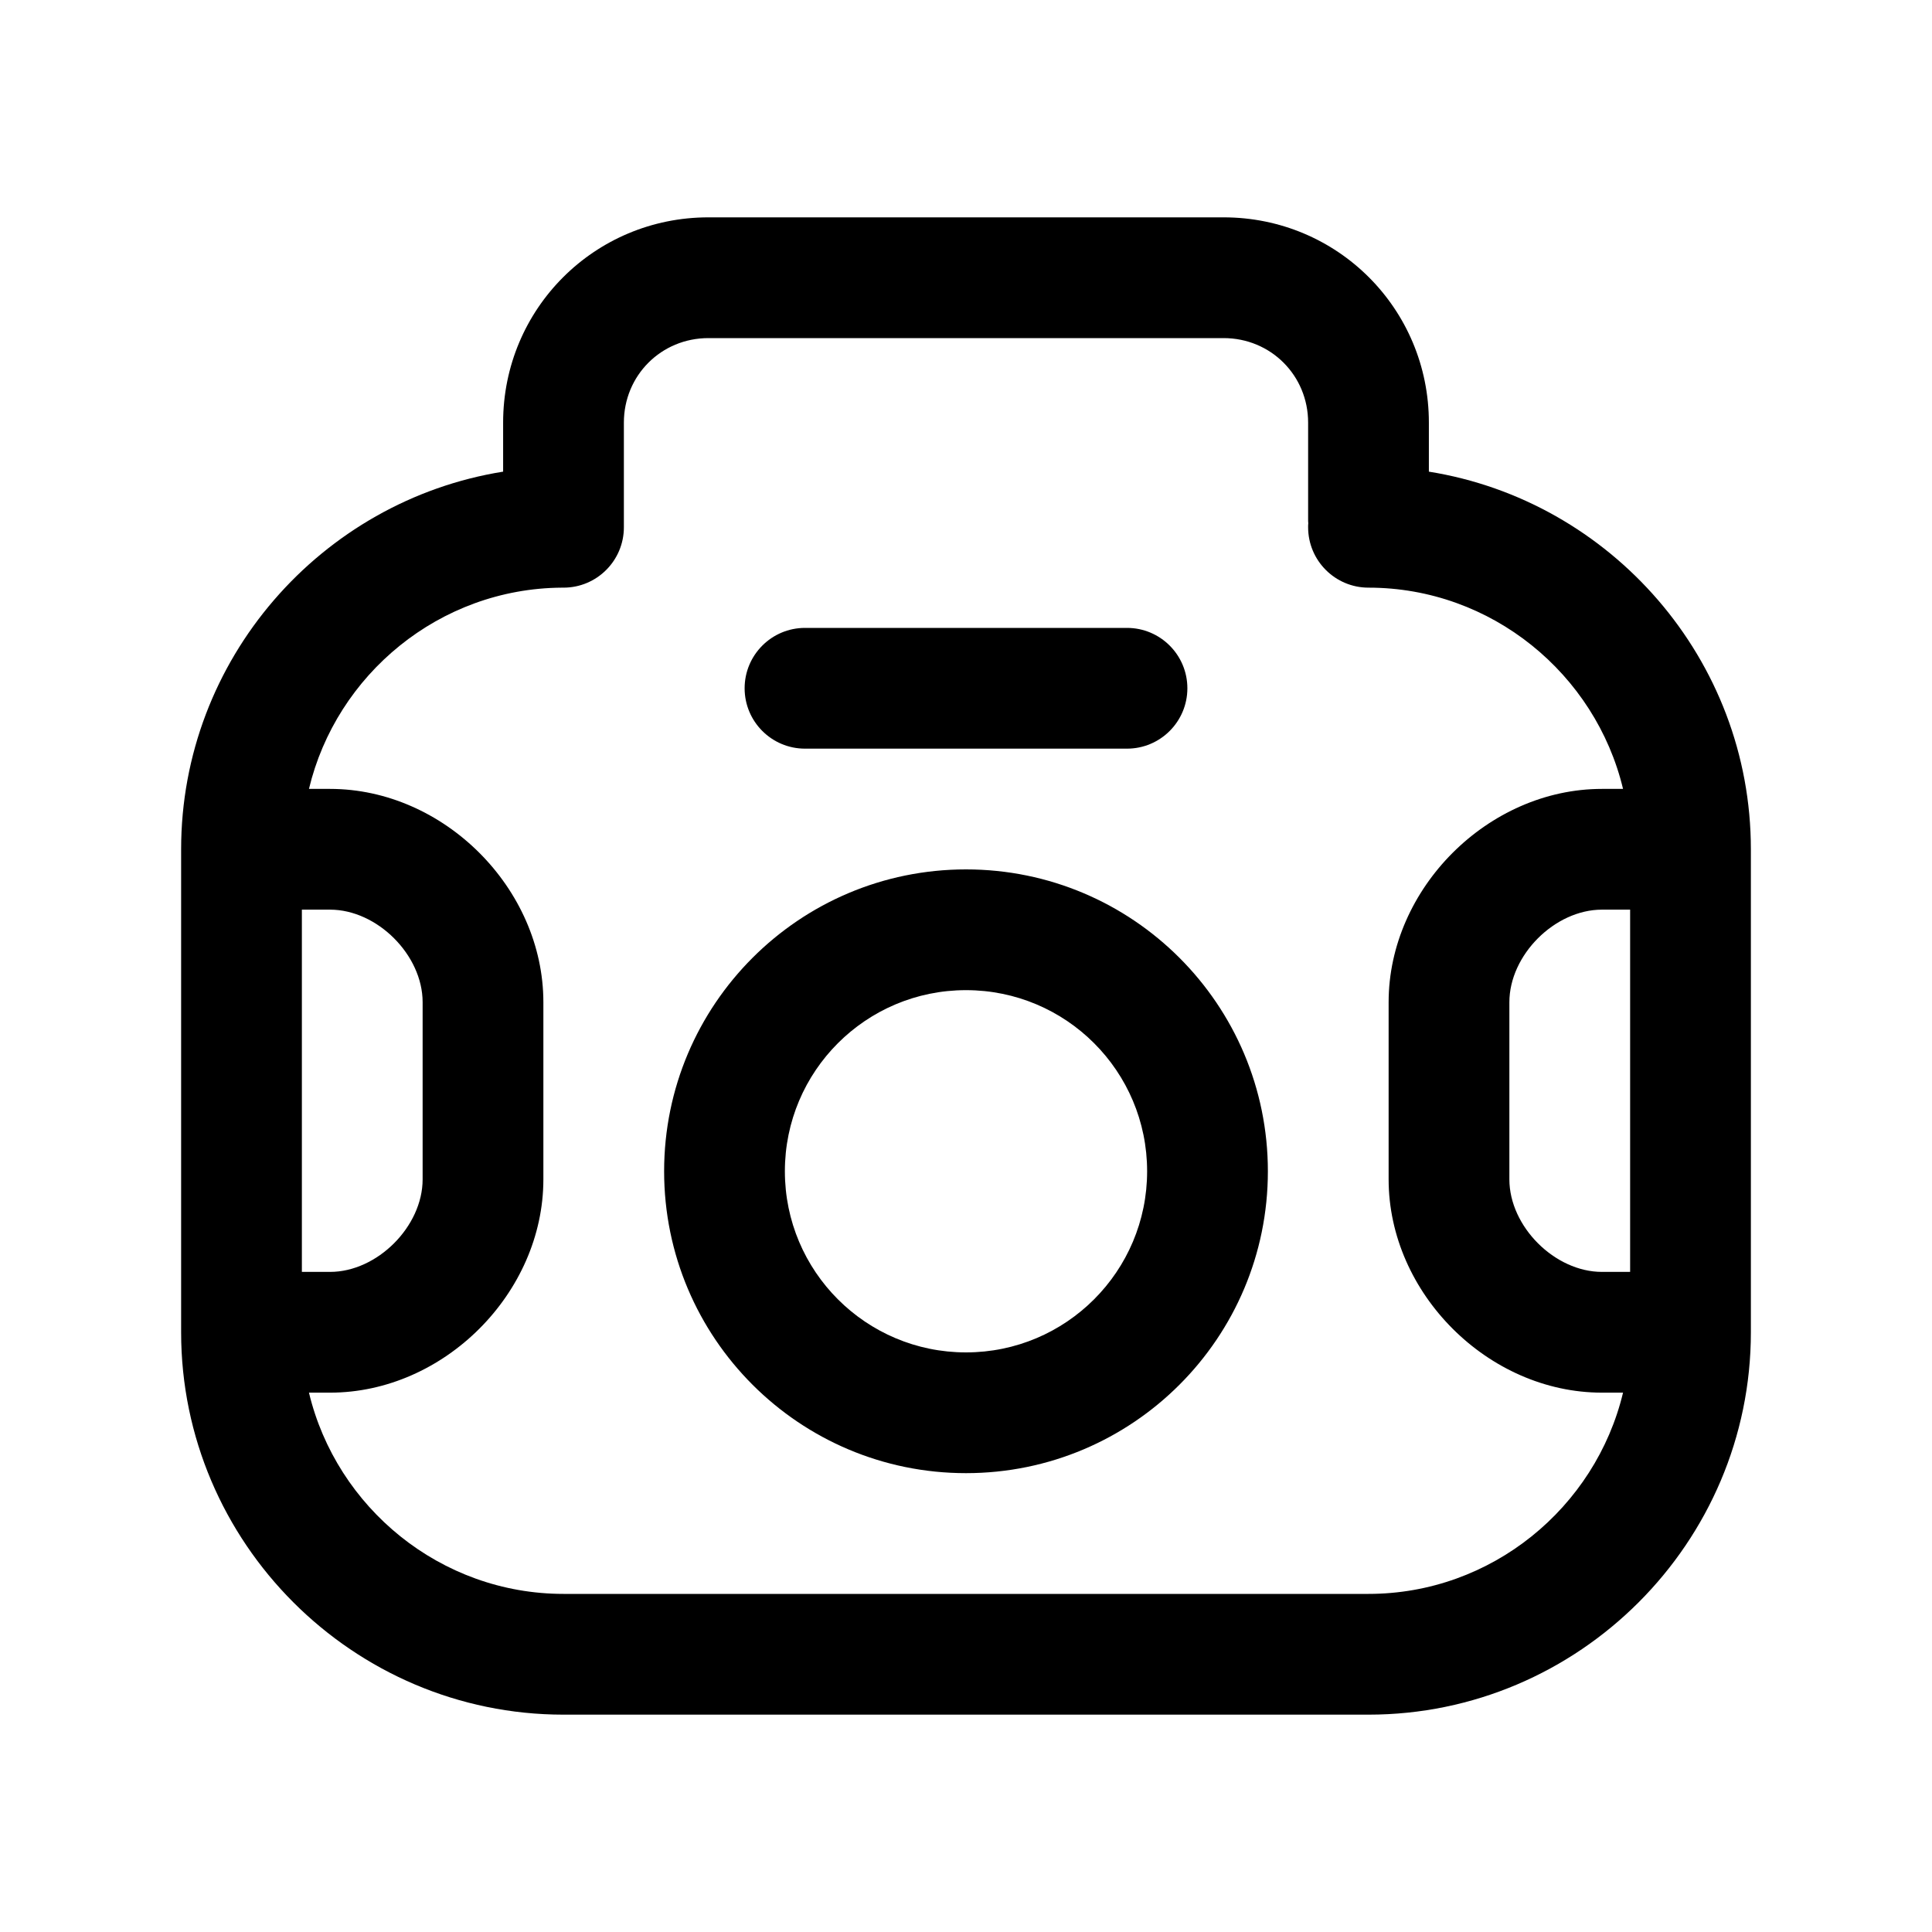 <svg width="24" height="24" viewBox="0 0 24 24" fill="none" xmlns="http://www.w3.org/2000/svg">
<path fill-rule="evenodd" clip-rule="evenodd" d="M7.75 5.25C7.75 4.664 8.214 4.2 8.8 4.2H15.2C15.786 4.2 16.25 4.664 16.25 5.25V6.45C16.25 6.467 16.25 6.484 16.252 6.5C16.25 6.516 16.25 6.533 16.25 6.55C16.25 6.964 16.586 7.3 17 7.3C18.528 7.3 19.82 8.372 20.162 9.8H19.9C18.486 9.8 17.25 11.036 17.25 12.45V14.65C17.25 16.064 18.486 17.3 19.9 17.3H20.162C19.82 18.728 18.528 19.8 17 19.8H7C5.472 19.8 4.18 18.728 3.838 17.3H4.1C5.514 17.3 6.75 16.064 6.75 14.65V12.45C6.75 11.036 5.514 9.8 4.1 9.8H3.838C4.178 8.378 5.46 7.31 6.979 7.3L7 7.3C7.414 7.3 7.75 6.964 7.75 6.55V6.55V5.25ZM2.25 10.55C2.25 8.191 3.989 6.221 6.25 5.859V5.25C6.25 3.836 7.386 2.7 8.8 2.7H15.2C16.614 2.7 17.75 3.836 17.75 5.25V5.859C20.011 6.221 21.75 8.191 21.75 10.55V16.55C21.75 19.164 19.614 21.3 17 21.3H7C4.386 21.3 2.25 19.164 2.25 16.55V10.55ZM3.75 15.8V11.3H4.1C4.686 11.3 5.25 11.864 5.25 12.45V14.65C5.25 15.236 4.686 15.8 4.1 15.8H3.75ZM19.9 11.3H20.25V15.8H19.9C19.314 15.8 18.75 15.236 18.75 14.65V12.45C18.75 11.864 19.314 11.3 19.9 11.3ZM12 12.3C10.757 12.3 9.75 13.307 9.75 14.55C9.75 15.792 10.757 16.8 12 16.8C13.243 16.8 14.25 15.792 14.25 14.55C14.25 13.307 13.243 12.3 12 12.3ZM8.25 14.55C8.25 12.479 9.929 10.8 12 10.8C14.071 10.8 15.75 12.479 15.75 14.55C15.75 16.621 14.071 18.3 12 18.3C9.929 18.3 8.25 16.621 8.25 14.55ZM10 7.8C9.586 7.8 9.25 8.136 9.25 8.55C9.25 8.964 9.586 9.3 10 9.3H14C14.414 9.3 14.75 8.964 14.75 8.55C14.75 8.136 14.414 7.8 14 7.8H10Z" fill="black"/>
</svg>
